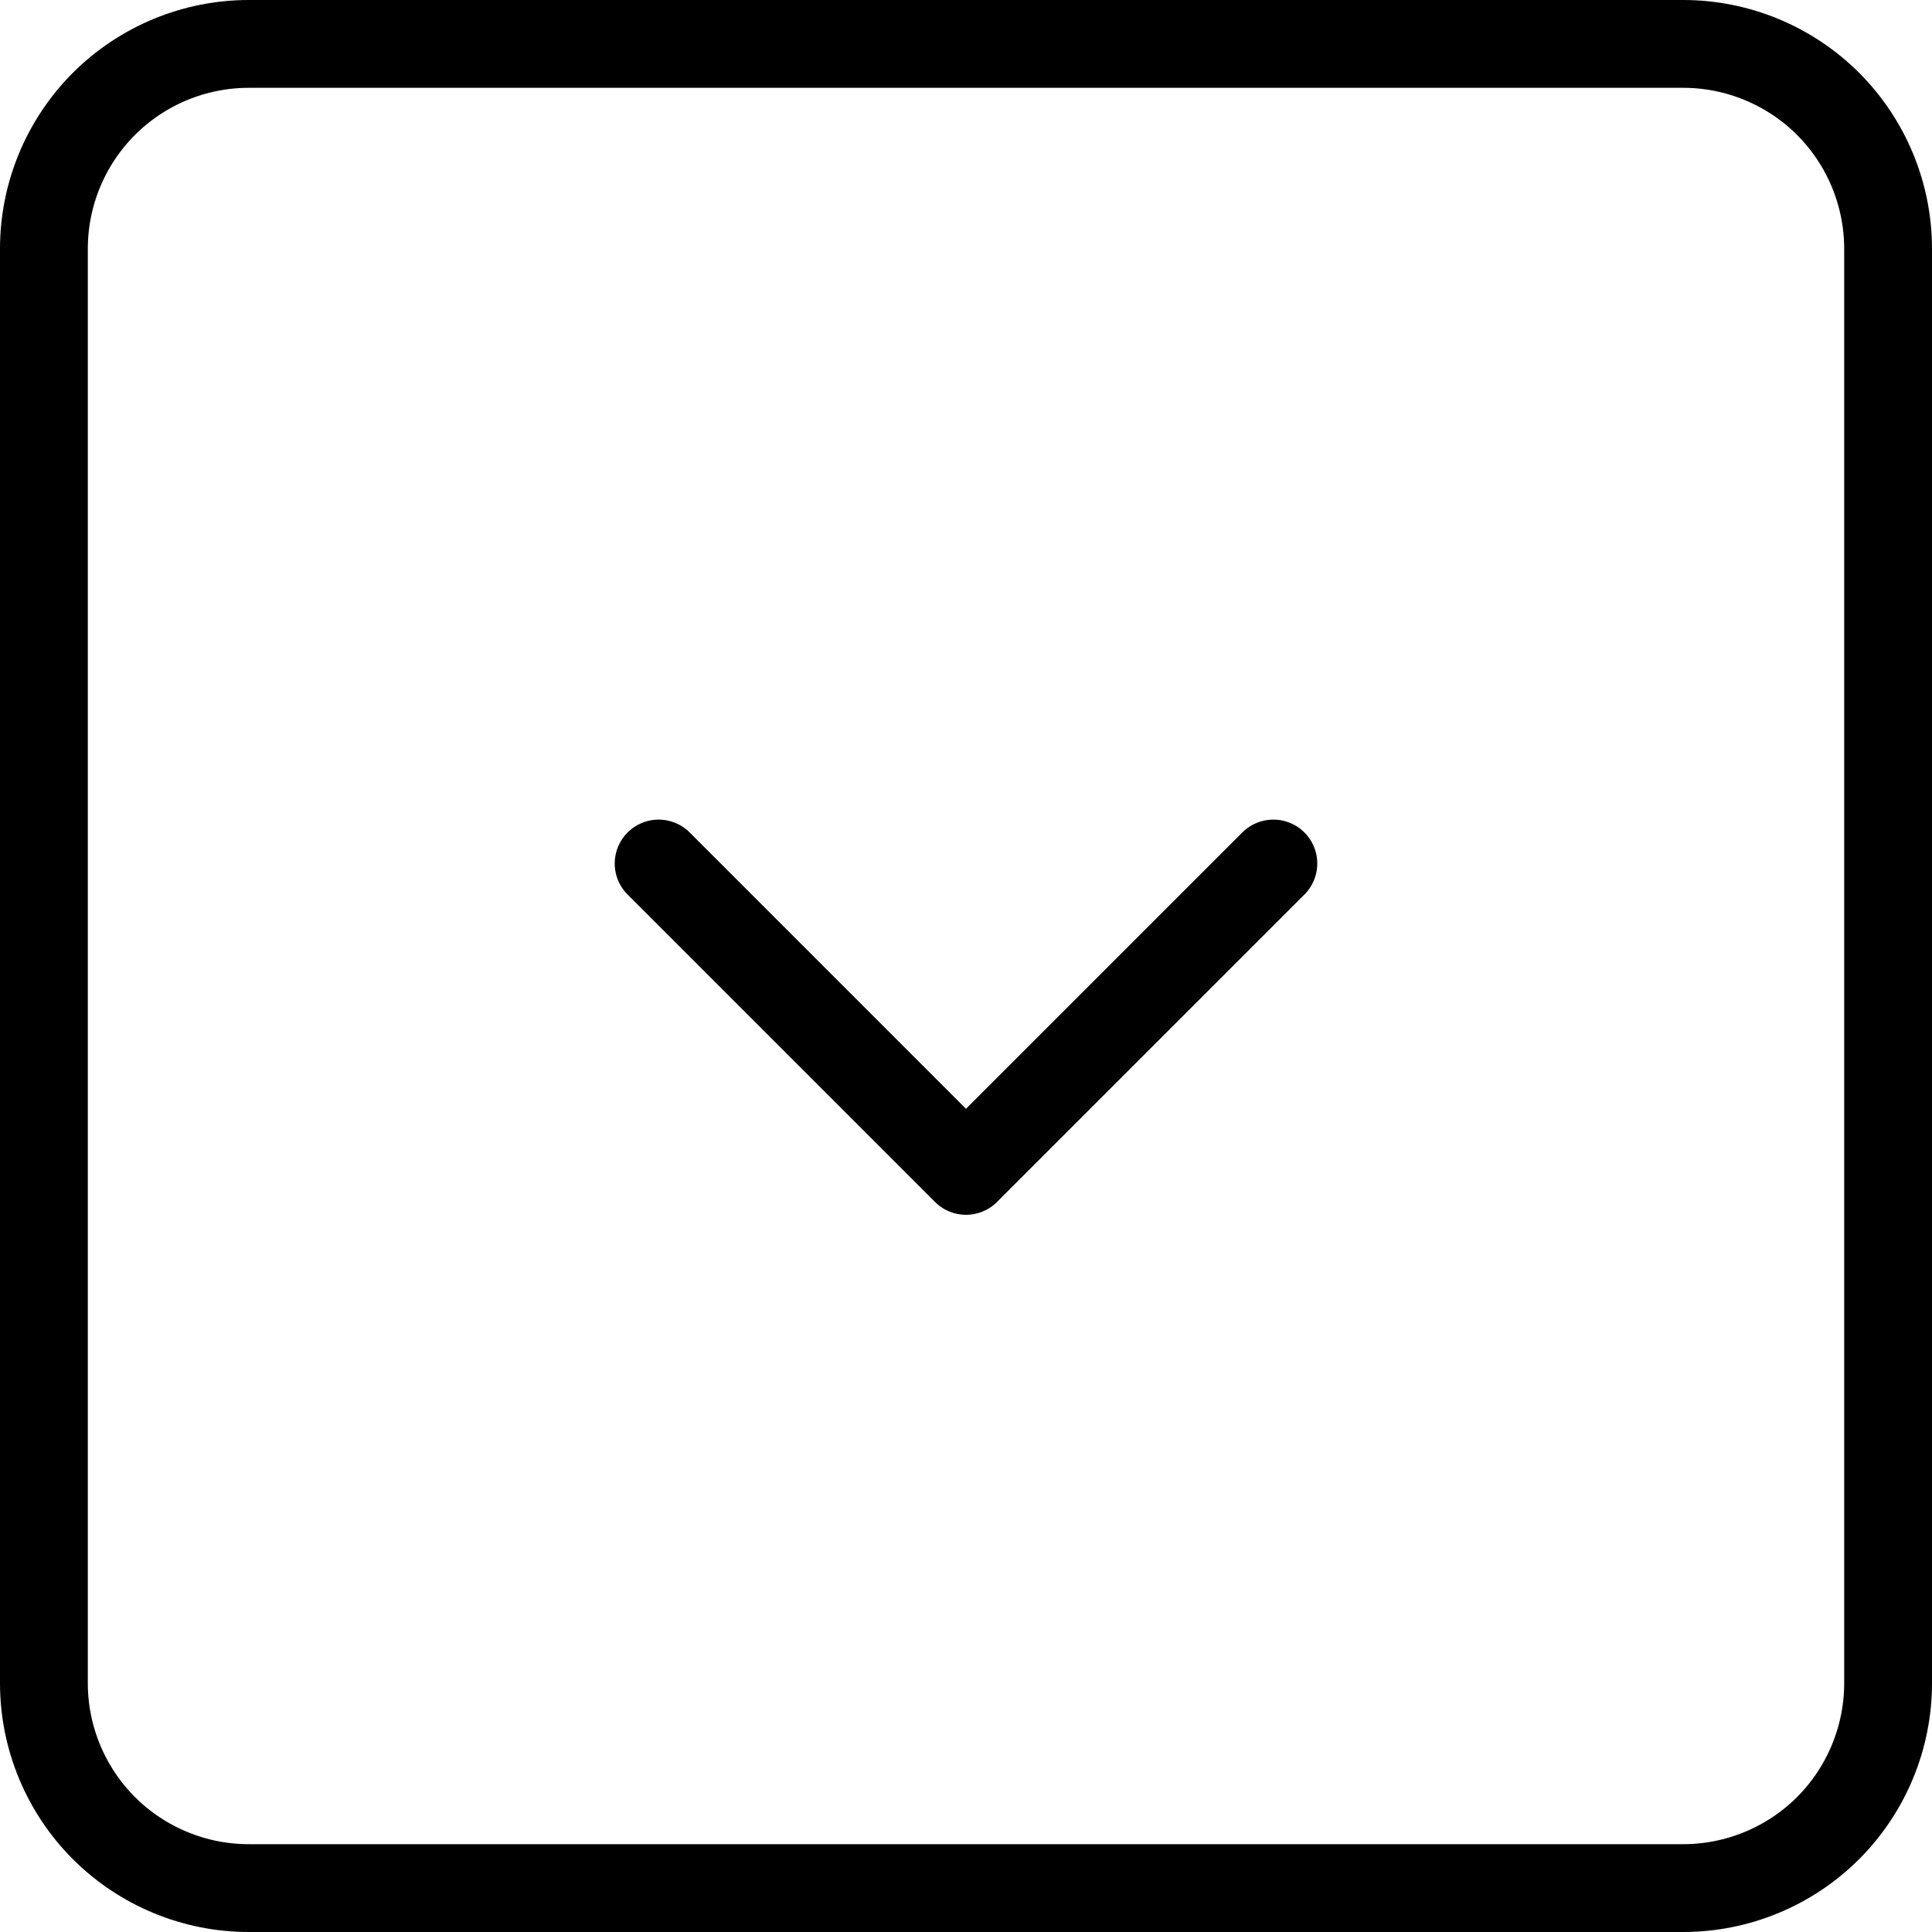 <svg width="22" height="22" viewBox="0 0 22 22" fill="none" xmlns="http://www.w3.org/2000/svg">
    <path d="M0.5 2.833C0.5 2.214 0.746 1.621 1.183 1.183C1.621 0.746 2.214 0.5 2.833 0.5H19.167C19.785 0.5 20.379 0.746 20.817 1.183C21.254 1.621 21.5 2.214 21.5 2.833V19.167C21.5 19.785 21.254 20.379 20.817 20.817C20.379 21.254 19.785 21.5 19.167 21.5H2.833C2.214 21.5 1.621 21.254 1.183 20.817C0.746 20.379 0.5 19.785 0.5 19.167V2.833Z" stroke="black" stroke-linecap="round" stroke-linejoin="round"/>
    <path d="M7.5 9.833L11 13.333L14.5 9.833" stroke="black" stroke-linecap="round" stroke-linejoin="round"/>
</svg>
